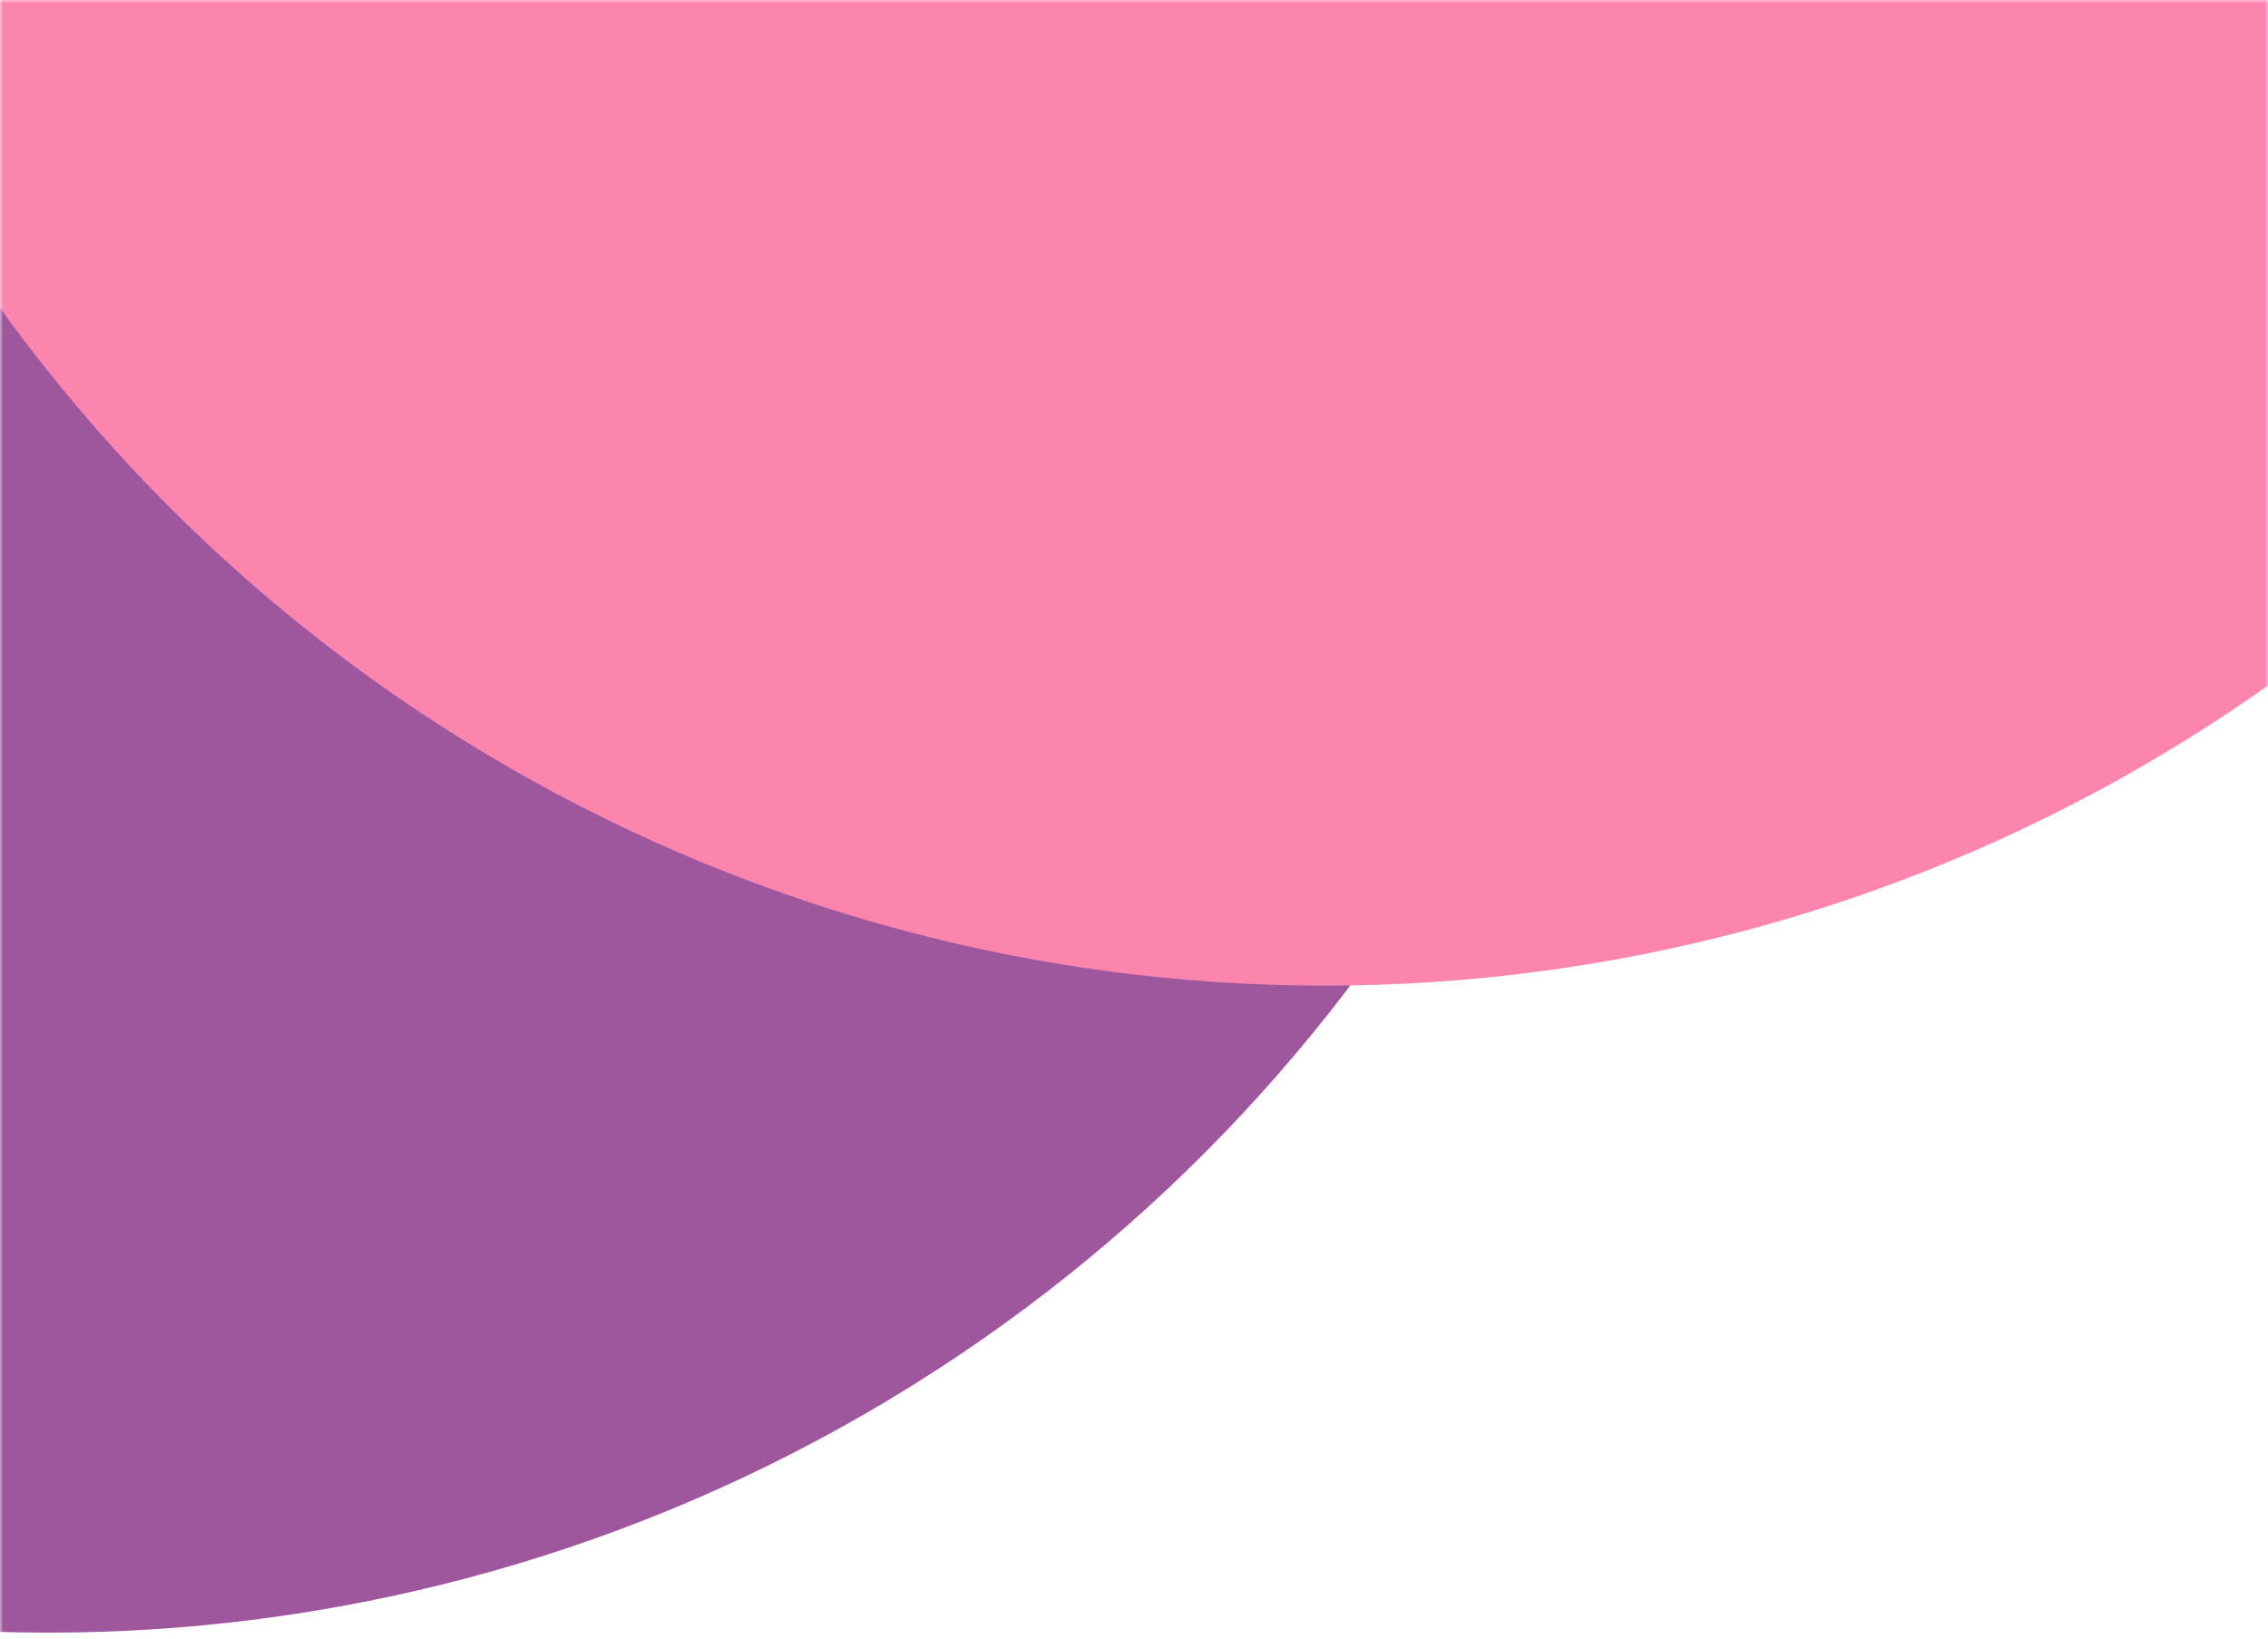 <svg width="375" height="271" viewBox="0 0 375 271" fill="none" xmlns="http://www.w3.org/2000/svg">
<mask id="mask0" style="mask-type:alpha" maskUnits="userSpaceOnUse" x="0" y="0" width="375" height="271">
<rect width="375" height="271" fill="#C4C4C4"/>
</mask>
<g mask="url(#mask0)">
<circle cx="8" r="270" fill="#9E579D"/>
<circle cx="219" cy="-107" r="270" fill="#FC85AE"/>
</g>
</svg>
